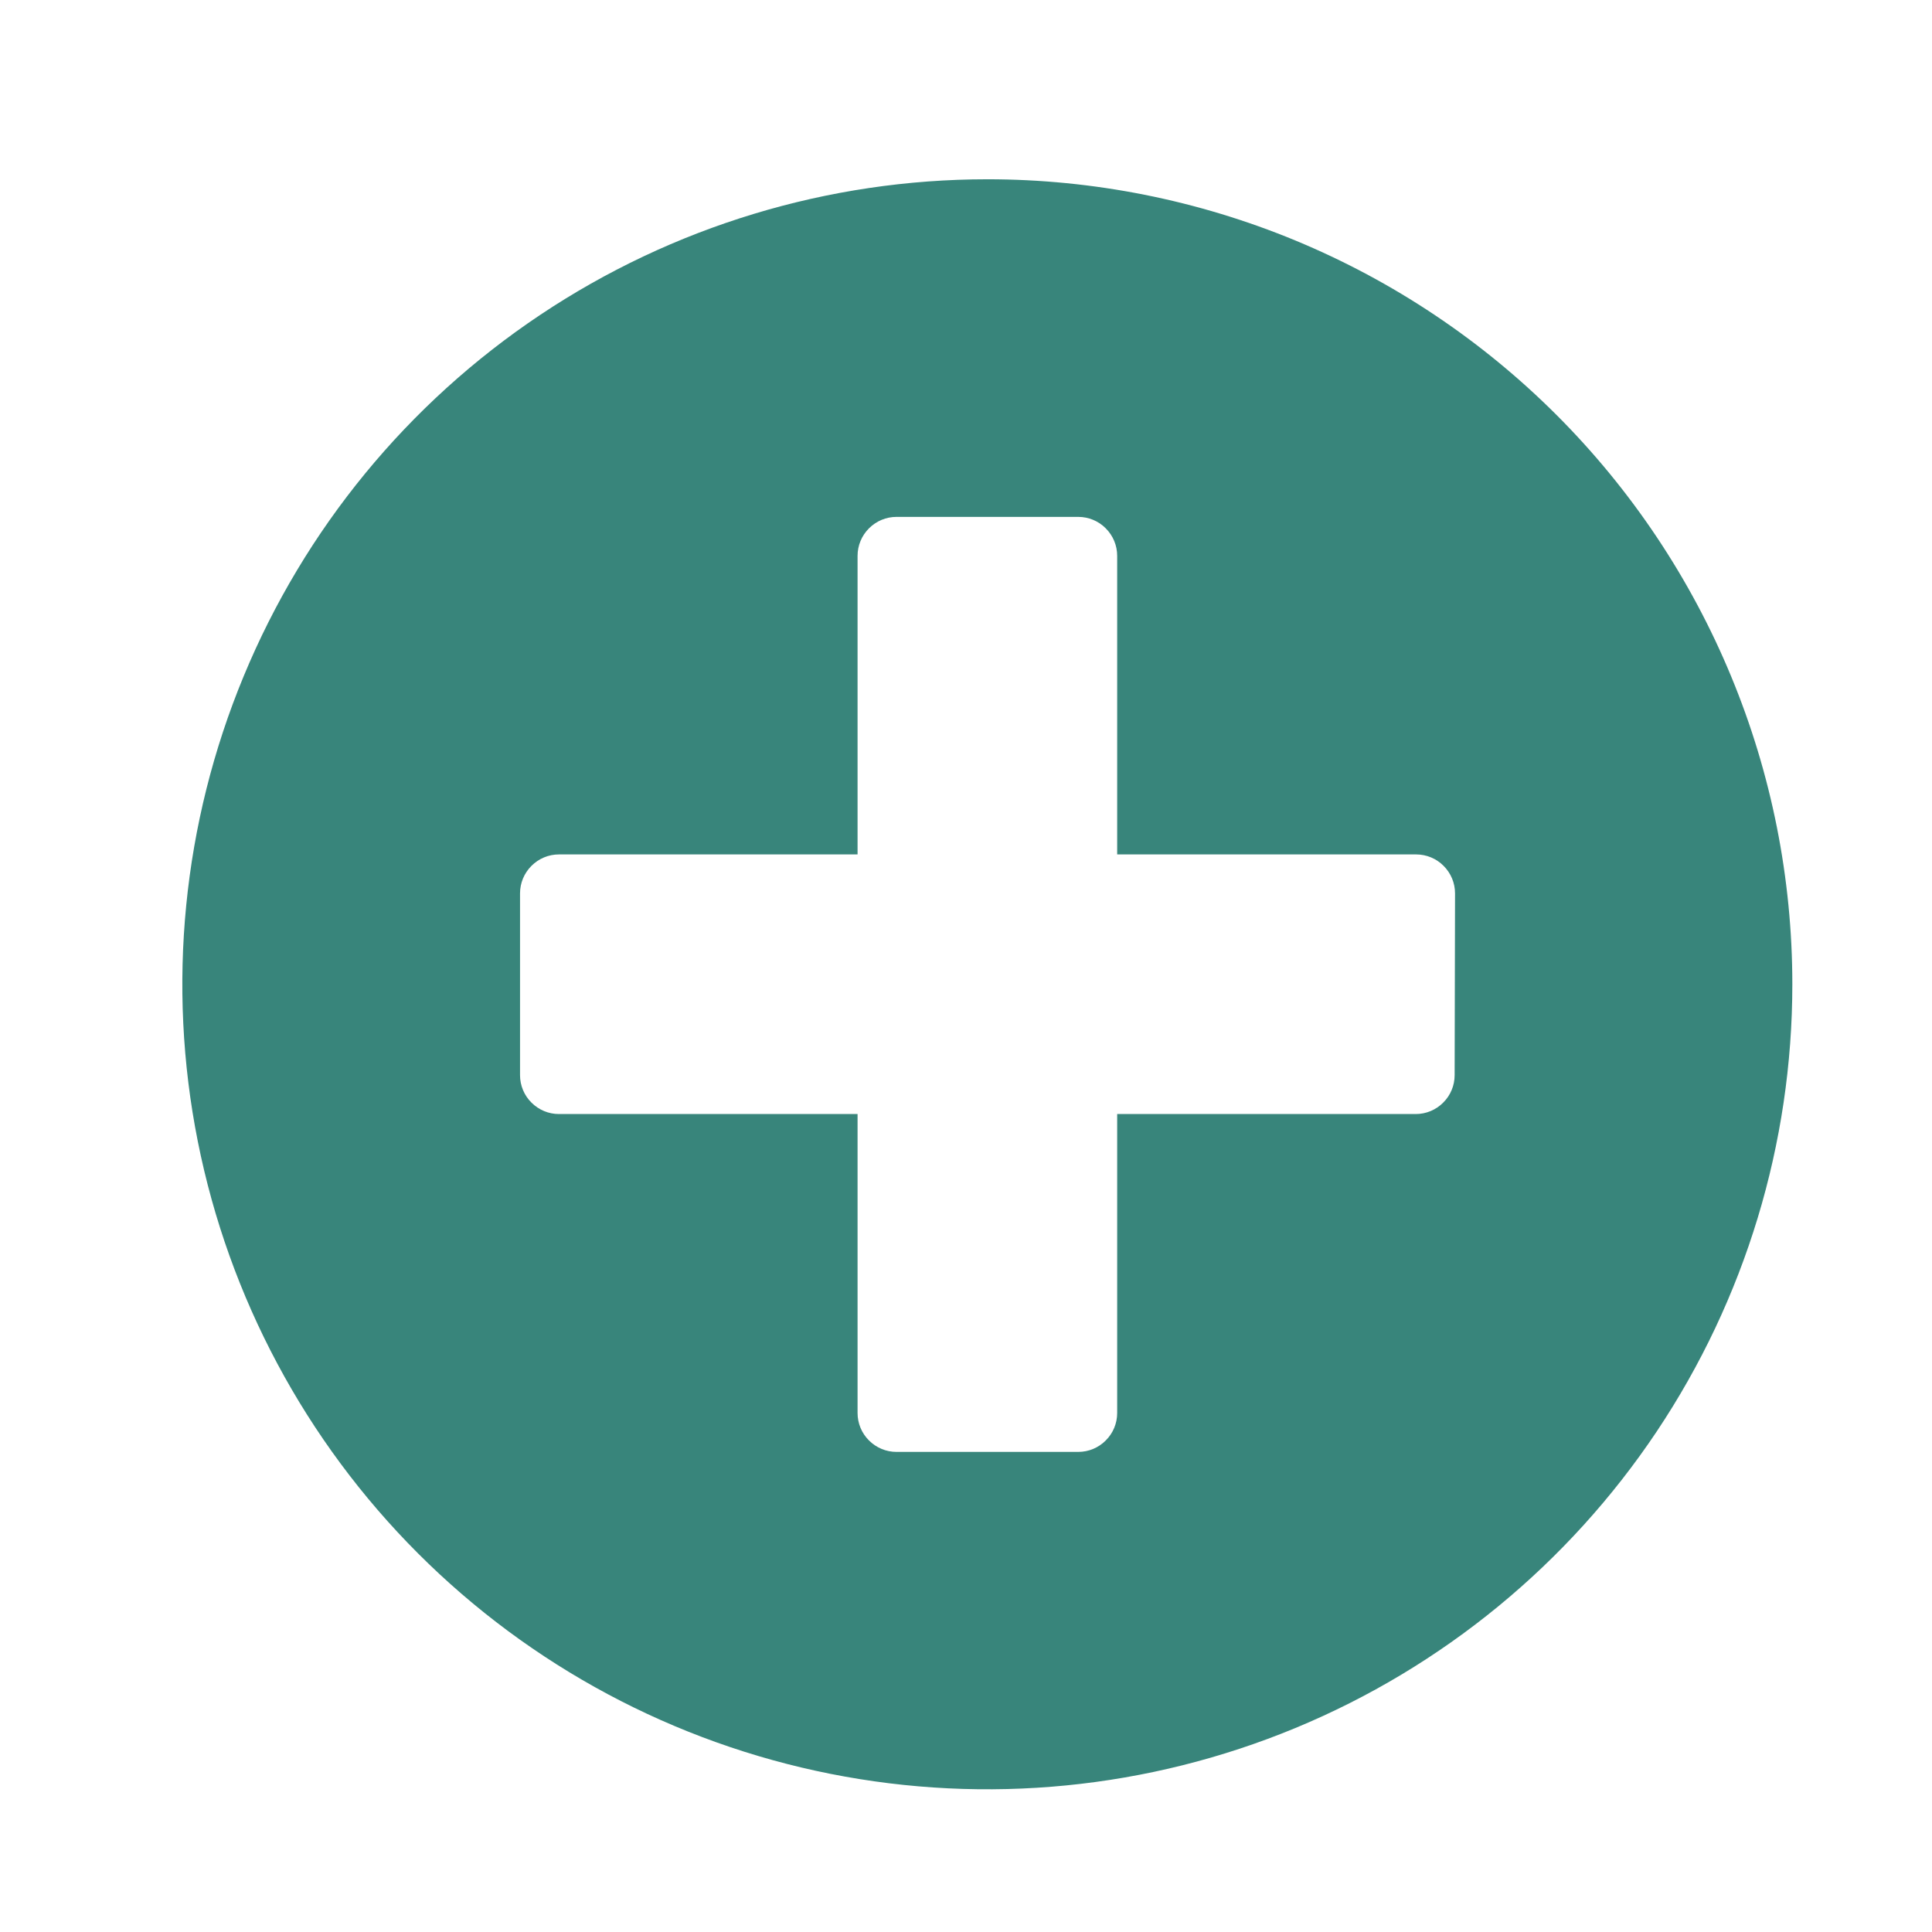 <svg width="24" height="24" viewBox="0 0 24 24" fill="none" xmlns="http://www.w3.org/2000/svg">
<path d="M12.266 2.227C10.288 2.227 8.355 2.813 6.71 3.912C5.065 5.011 3.784 6.572 3.027 8.4C2.27 10.227 2.071 12.238 2.457 14.178C2.843 16.117 3.795 17.899 5.194 19.298C6.592 20.696 8.374 21.649 10.314 22.035C12.254 22.421 14.264 22.223 16.092 21.466C17.919 20.709 19.481 19.427 20.58 17.783C21.679 16.138 22.265 14.205 22.265 12.227C22.265 10.914 22.007 9.613 21.504 8.4C21.002 7.187 20.265 6.084 19.337 5.156C18.408 4.227 17.306 3.491 16.093 2.988C14.88 2.486 13.579 2.227 12.266 2.227ZM18.07 13.356C18.07 13.484 18.019 13.607 17.928 13.697C17.838 13.788 17.715 13.839 17.587 13.839H13.878V17.553C13.878 17.681 13.827 17.804 13.736 17.894C13.646 17.985 13.523 18.036 13.395 18.036H11.136C11.008 18.036 10.886 17.985 10.795 17.894C10.704 17.804 10.653 17.681 10.653 17.553V13.839H6.943C6.815 13.839 6.693 13.788 6.602 13.697C6.511 13.607 6.46 13.484 6.46 13.356V11.098C6.46 10.969 6.511 10.847 6.602 10.756C6.693 10.665 6.815 10.614 6.943 10.614H10.653V6.905C10.653 6.776 10.704 6.654 10.795 6.563C10.886 6.472 11.008 6.421 11.136 6.421H13.395C13.523 6.421 13.646 6.472 13.736 6.563C13.827 6.654 13.878 6.776 13.878 6.905V10.614H17.592C17.72 10.614 17.843 10.665 17.933 10.756C18.024 10.847 18.075 10.969 18.075 11.098L18.07 13.356Z" fill="#38857B"/>
</svg>
